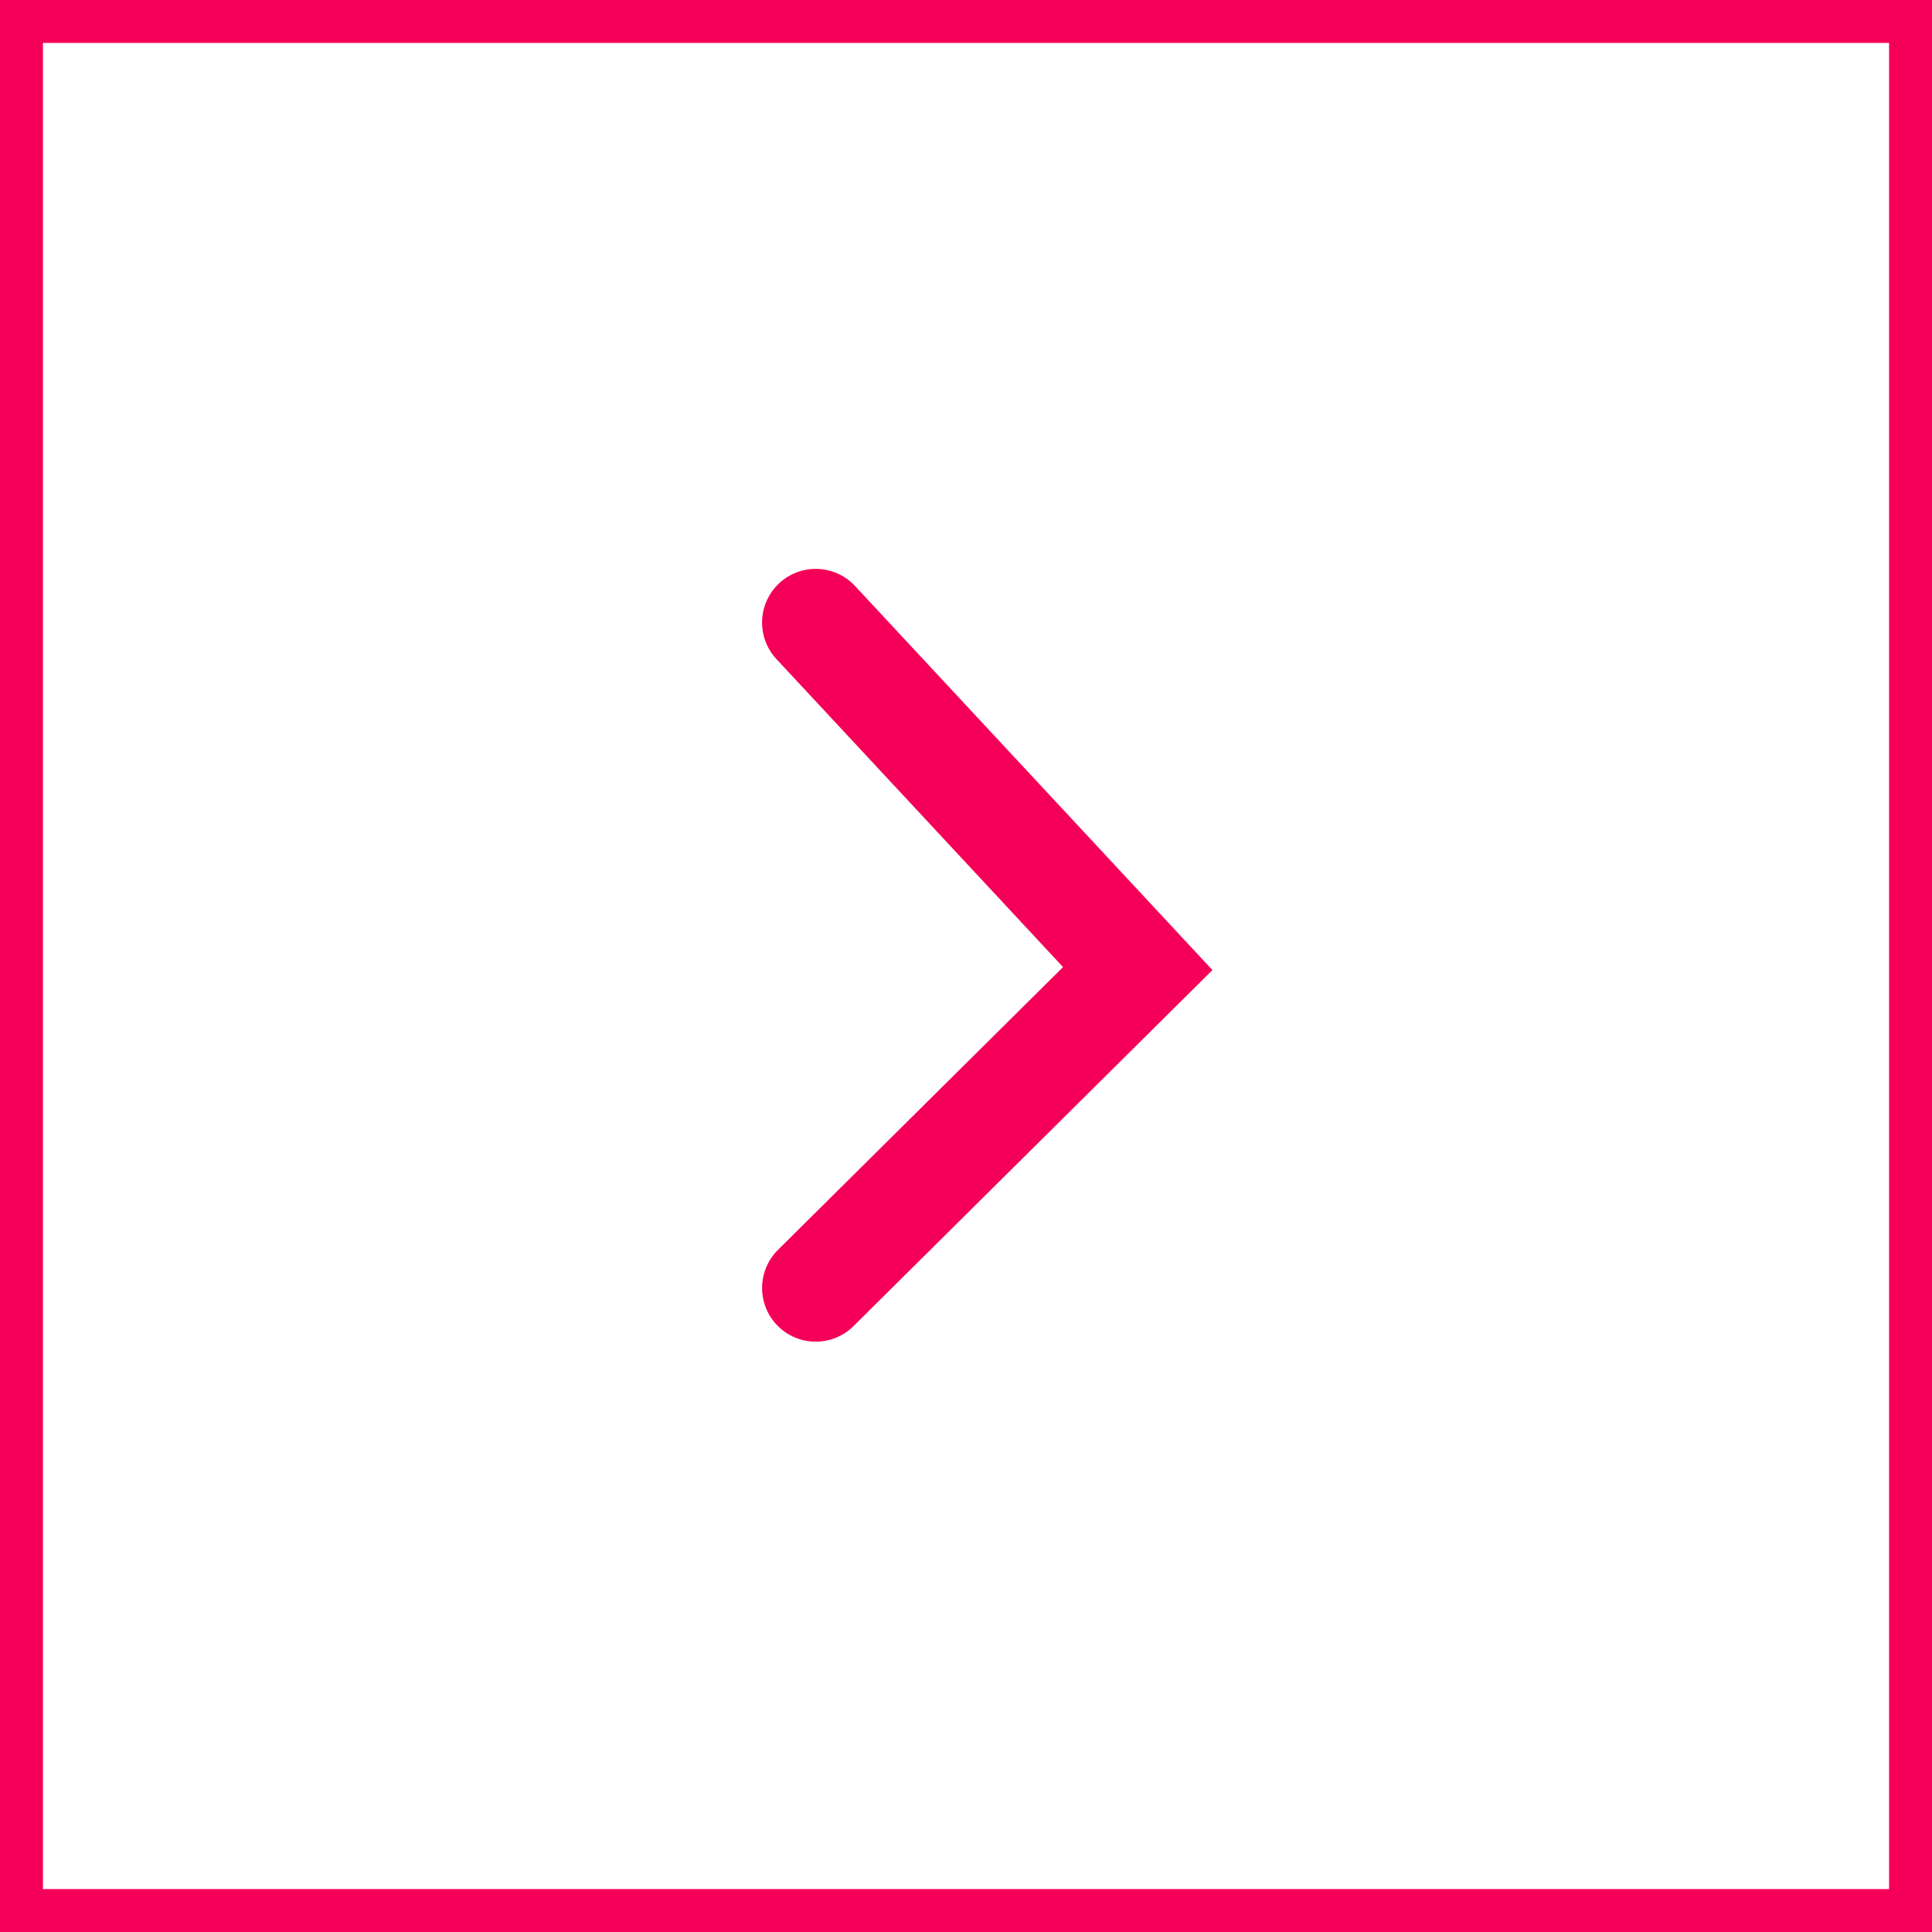 <svg width="90" height="90" viewBox="0 0 90 90" fill="none" xmlns="http://www.w3.org/2000/svg">
<path d="M38 60L53 45.12L38 29" stroke="#F50058" stroke-width="5" stroke-linecap="round"/>
<rect x="89" y="89" width="88" height="88" transform="rotate(180 89 89)" stroke="#F50058" stroke-width="2"/>
</svg>
